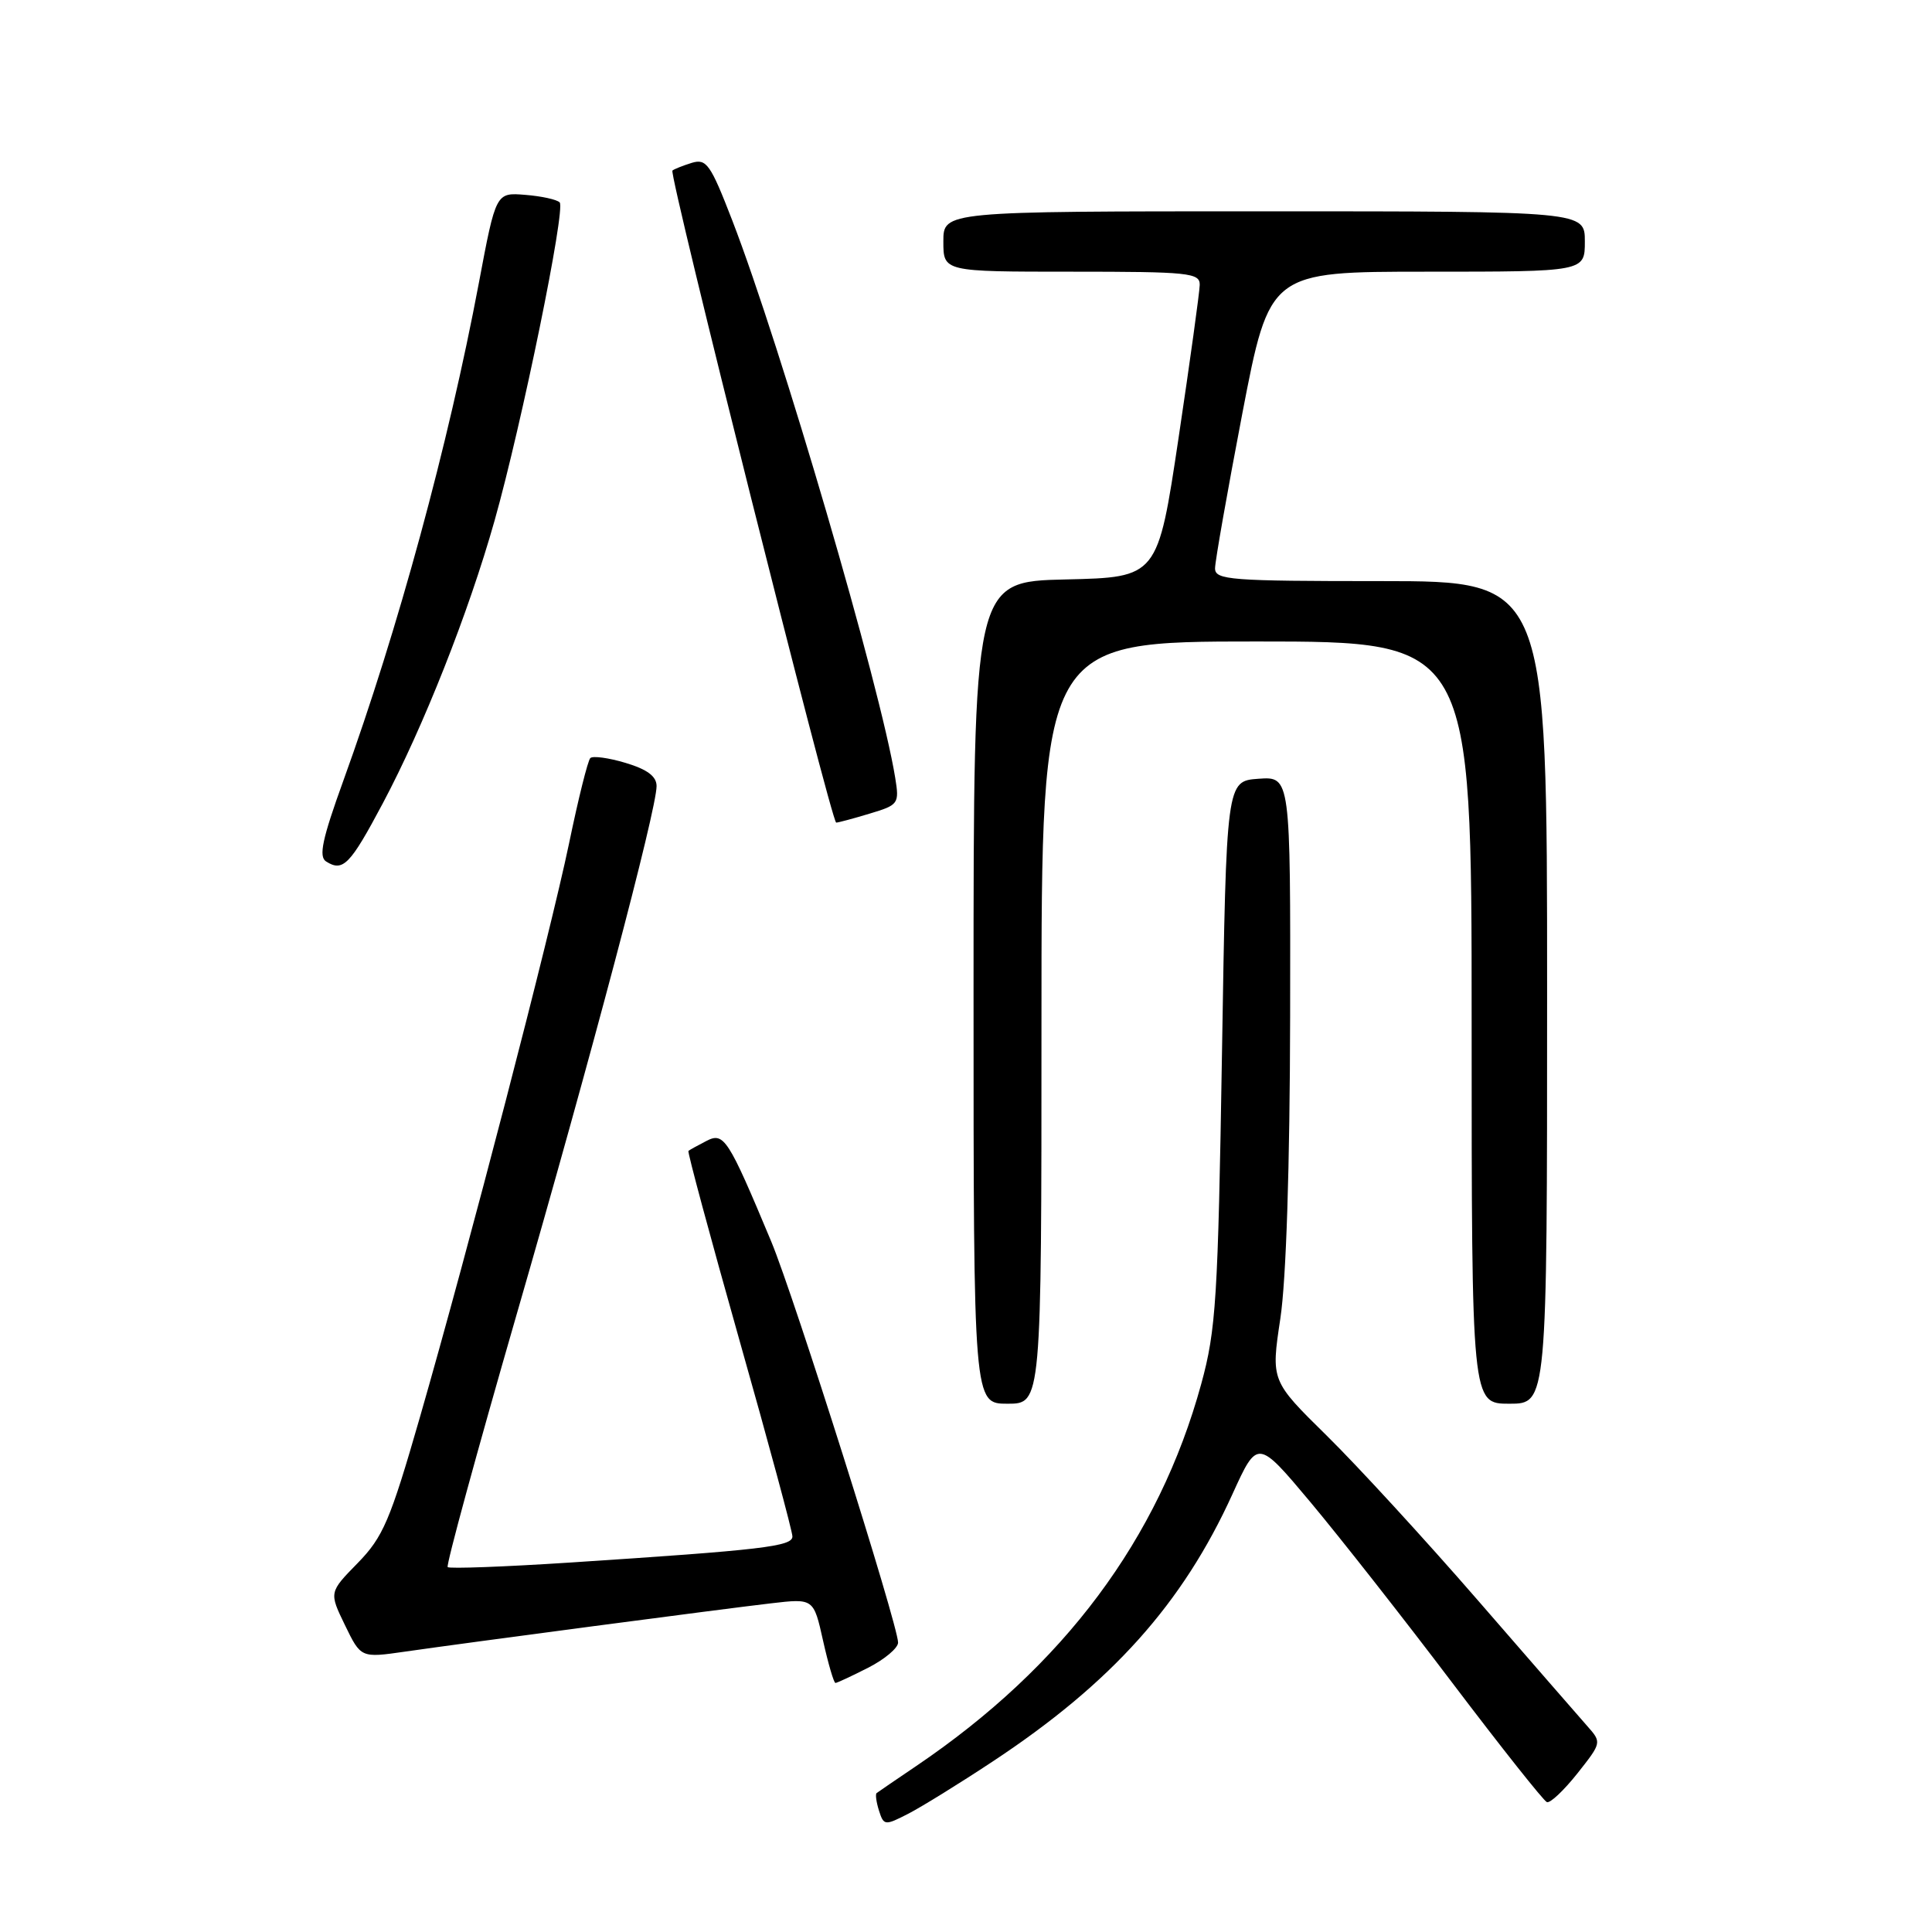 <?xml version="1.0" encoding="UTF-8" standalone="no"?>
<!DOCTYPE svg PUBLIC "-//W3C//DTD SVG 1.1//EN" "http://www.w3.org/Graphics/SVG/1.1/DTD/svg11.dtd" >
<svg xmlns="http://www.w3.org/2000/svg" xmlns:xlink="http://www.w3.org/1999/xlink" version="1.1" viewBox="0 0 256 256">
 <g >
 <path fill="currentColor"
d=" M 131.50 233.43 C 147.29 223.01 156.70 212.52 163.32 197.95 C 166.63 190.68 166.63 190.68 173.68 199.09 C 177.55 203.72 186.00 214.47 192.45 223.00 C 198.91 231.53 204.54 238.63 204.97 238.79 C 205.41 238.96 207.22 237.24 209.01 234.99 C 212.24 230.90 212.25 230.89 210.31 228.70 C 209.24 227.49 202.70 219.97 195.78 212.00 C 188.86 204.03 179.87 194.23 175.80 190.23 C 168.41 182.96 168.41 182.96 169.65 174.73 C 170.43 169.58 170.91 154.61 170.95 134.69 C 171.00 102.89 171.00 102.89 166.75 103.19 C 162.50 103.50 162.50 103.50 161.92 139.50 C 161.39 172.19 161.13 176.22 159.17 183.38 C 153.55 203.90 140.95 220.79 121.40 234.01 C 118.71 235.83 116.35 237.44 116.16 237.59 C 115.97 237.73 116.11 238.78 116.47 239.92 C 117.10 241.90 117.25 241.92 120.31 240.35 C 122.07 239.45 127.10 236.34 131.50 233.43 Z  M 115.04 220.98 C 117.22 219.87 119.00 218.37 119.00 217.65 C 119.00 215.34 105.21 171.73 102.19 164.50 C 96.47 150.82 95.93 149.97 93.59 151.19 C 92.44 151.78 91.38 152.37 91.22 152.50 C 91.07 152.62 94.11 163.89 97.97 177.55 C 101.84 191.20 105.00 202.92 105.00 203.59 C 105.00 204.91 101.02 205.38 75.62 207.04 C 66.88 207.61 59.55 207.88 59.32 207.65 C 59.09 207.42 63.18 192.44 68.40 174.37 C 78.32 140.07 87.00 107.31 87.00 104.16 C 87.00 102.87 85.77 101.95 82.90 101.09 C 80.65 100.41 78.54 100.13 78.22 100.45 C 77.89 100.77 76.62 105.87 75.40 111.77 C 72.83 124.08 62.13 165.26 55.62 187.86 C 51.69 201.50 50.77 203.65 47.40 207.11 C 43.60 210.99 43.60 210.99 45.71 215.34 C 47.82 219.69 47.82 219.69 53.66 218.85 C 62.28 217.61 95.62 213.21 102.16 212.45 C 107.81 211.79 107.81 211.79 109.06 217.40 C 109.75 220.48 110.49 223.00 110.70 223.00 C 110.91 223.00 112.86 222.09 115.04 220.98 Z  M 138.00 135.50 C 138.00 85.00 138.00 85.00 166.50 85.00 C 195.00 85.00 195.00 85.00 195.00 135.50 C 195.00 186.00 195.00 186.00 200.00 186.00 C 205.00 186.00 205.00 186.00 205.00 131.50 C 205.00 77.00 205.00 77.00 183.00 77.00 C 163.02 77.00 161.00 76.85 161.00 75.31 C 161.00 74.38 162.63 65.16 164.61 54.81 C 168.23 36.00 168.23 36.00 189.11 36.00 C 210.00 36.00 210.00 36.00 210.00 32.00 C 210.00 28.00 210.00 28.00 167.50 28.00 C 125.00 28.00 125.00 28.00 125.00 32.00 C 125.00 36.00 125.00 36.00 142.00 36.00 C 157.54 36.00 159.00 36.15 158.97 37.75 C 158.95 38.71 157.69 47.83 156.17 58.00 C 153.40 76.50 153.40 76.50 141.20 76.78 C 129.00 77.06 129.00 77.06 129.00 131.53 C 129.00 186.00 129.00 186.00 133.50 186.00 C 138.00 186.00 138.00 186.00 138.00 135.50 Z  M 50.72 106.45 C 56.09 96.35 62.09 81.18 65.53 69.00 C 69.14 56.20 74.98 27.67 74.16 26.82 C 73.80 26.44 71.75 25.99 69.60 25.82 C 65.71 25.50 65.71 25.50 63.45 37.50 C 59.40 58.98 52.74 83.42 45.50 103.43 C 42.70 111.17 42.20 113.51 43.21 114.15 C 45.45 115.57 46.39 114.60 50.72 106.45 Z  M 115.23 107.81 C 119.06 106.66 119.18 106.51 118.62 103.06 C 116.67 91.01 103.47 45.88 97.03 29.21 C 94.14 21.74 93.61 20.99 91.66 21.58 C 90.47 21.95 89.32 22.41 89.10 22.60 C 88.59 23.06 110.17 109.00 110.80 109.00 C 111.06 109.00 113.05 108.47 115.23 107.81 Z "/>
</g>
</svg>